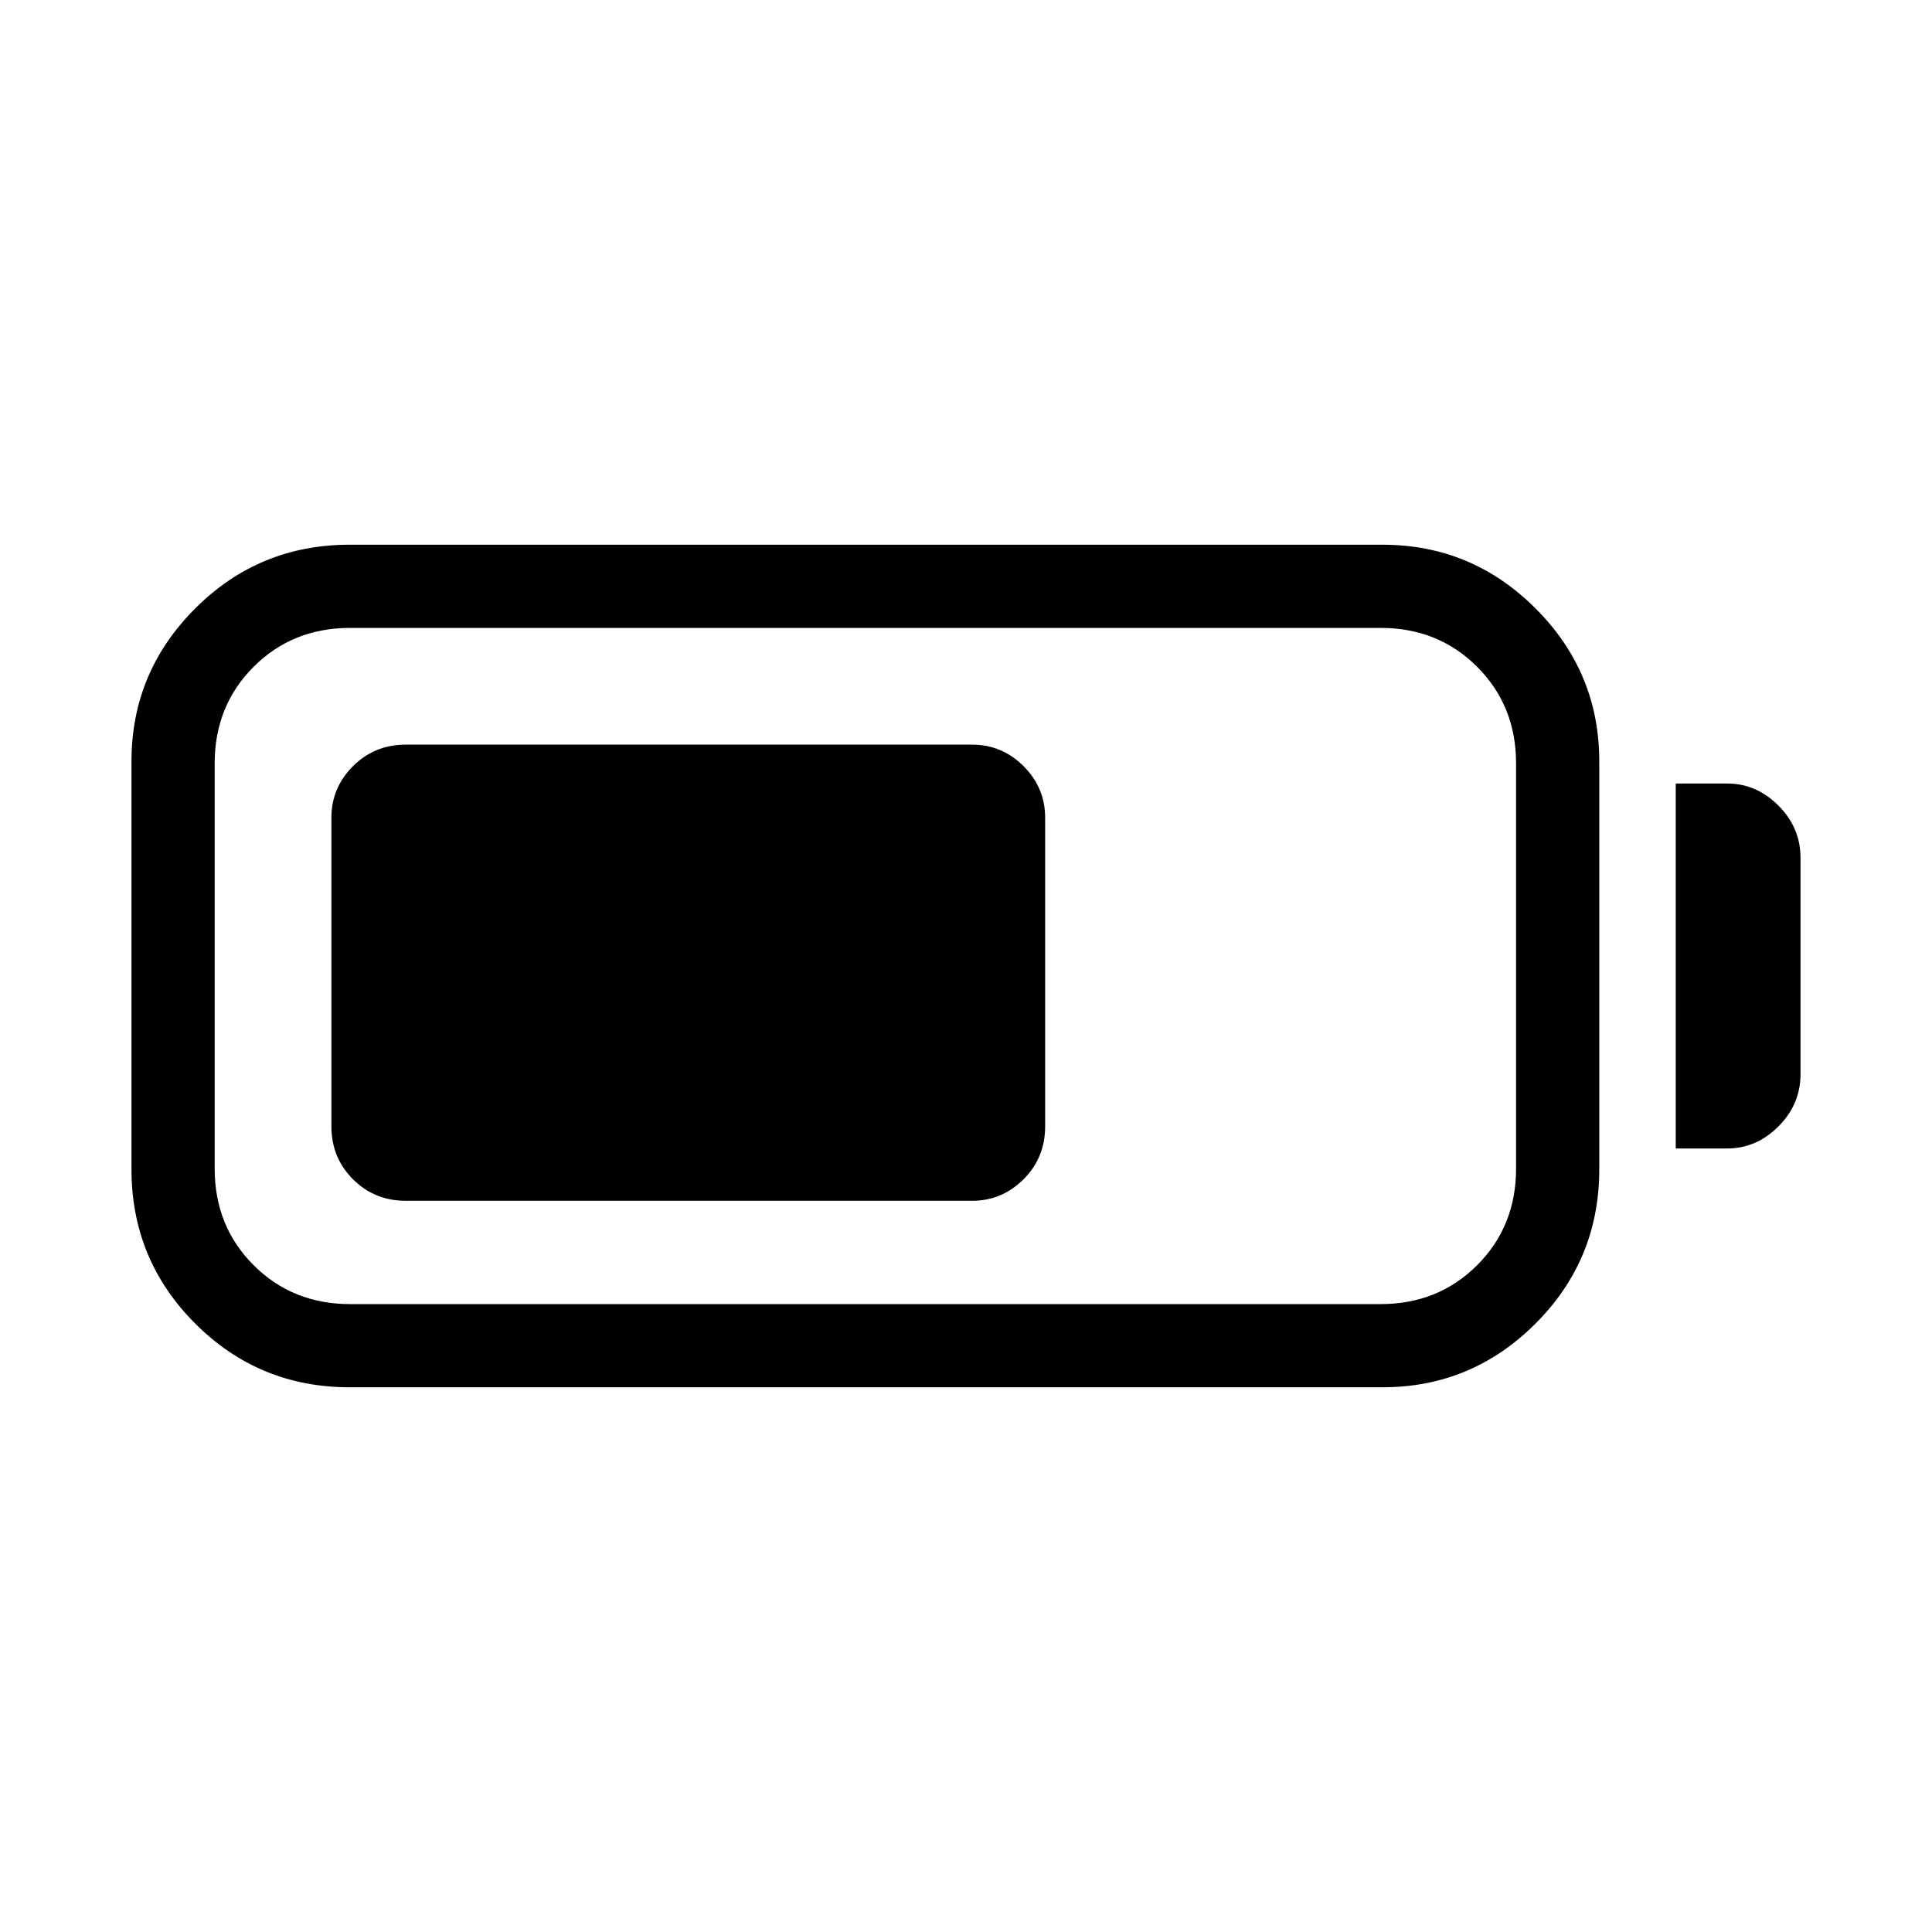 <svg xmlns="http://www.w3.org/2000/svg" height="40" viewBox="0 -960 960 960" width="40"><path d="M173.67-270.67q-45 0-76.67-31.66Q65.33-334 65.33-379v-202.67q0-44.33 31.67-76 31.67-31.66 76.67-31.66H687q44.33 0 76 31.66 31.67 31.67 31.67 76V-379q0 45-31.67 76.67-31.67 31.66-76 31.66H173.67ZM174-312h512q28.65 0 47.99-19.34 19.34-19.34 19.34-47.99v-201.34q0-28.65-19.34-47.99Q714.65-648 686-648H174q-28.65 0-47.99 19.34-19.34 19.34-19.34 47.99v201.34q0 28.65 19.34 47.99Q145.35-312 174-312Zm658.67-77.33v-181.34h25.66q14.42 0 25.38 10.97 10.96 10.97 10.96 26.03v107.34q0 15.06-10.97 26.03t-25.37 10.97h-25.66Zm-668-11v-153.34q0-14.9 10.71-25.61Q186.1-590 201.67-590H483q14.9 0 25.62 10.72 10.71 10.71 10.71 25.61v153.34q0 15.56-10.71 26.28-10.72 10.72-25.62 10.72H201.67q-15.57 0-26.29-10.72-10.71-10.72-10.71-26.28Z"/></svg>